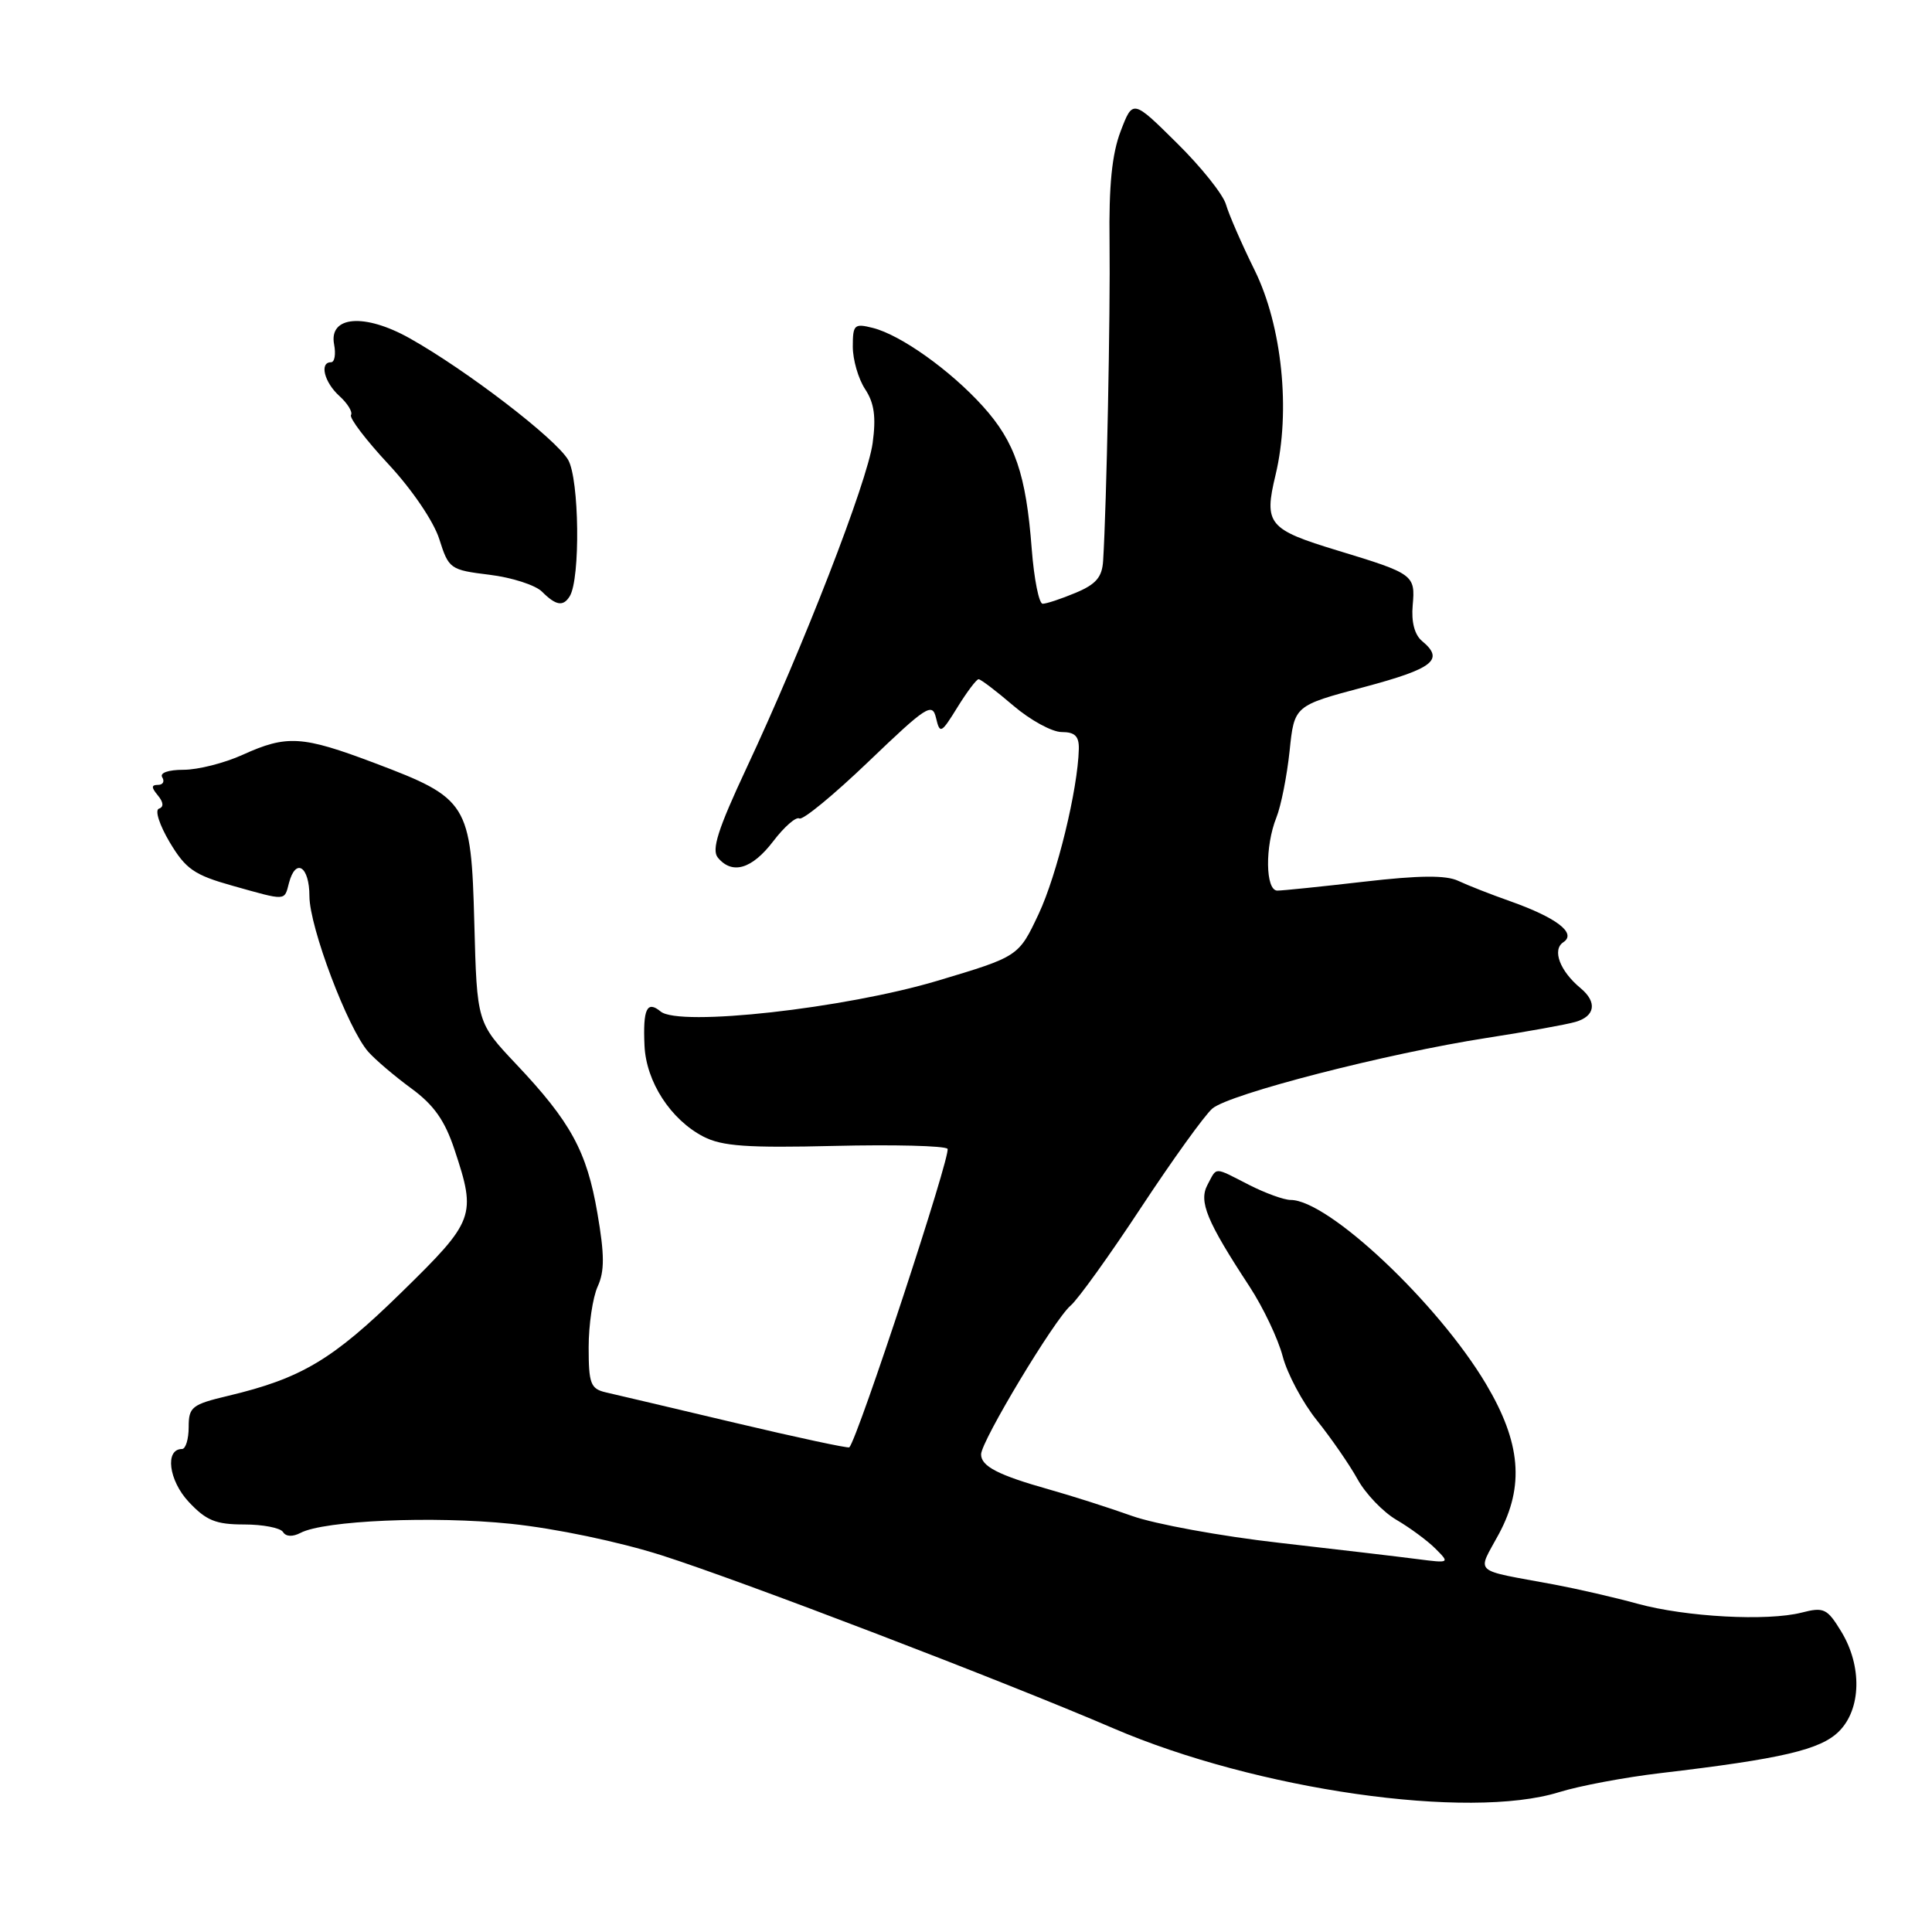 <?xml version="1.0" encoding="UTF-8" standalone="no"?>
<!DOCTYPE svg PUBLIC "-//W3C//DTD SVG 1.1//EN" "http://www.w3.org/Graphics/SVG/1.1/DTD/svg11.dtd" >
<svg xmlns="http://www.w3.org/2000/svg" xmlns:xlink="http://www.w3.org/1999/xlink" version="1.1" viewBox="0 0 256 256">
 <g >
 <path fill="currentColor"
d=" M 206.59 237.47 C 209.29 236.63 215.32 235.50 220.00 234.95 C 236.12 233.05 241.24 231.85 243.68 229.41 C 246.63 226.46 246.76 220.75 243.97 216.18 C 242.11 213.13 241.67 212.92 238.72 213.68 C 234.15 214.84 223.39 214.26 216.97 212.50 C 213.96 211.67 209.03 210.54 206.00 209.97 C 194.88 207.90 195.71 208.65 198.62 203.24 C 202.02 196.90 201.52 191.15 196.90 183.38 C 190.54 172.69 176.01 159.00 171.02 159.00 C 170.14 159.00 167.66 158.10 165.50 157.00 C 160.76 154.58 161.29 154.58 160.00 156.99 C 158.82 159.21 159.87 161.78 165.58 170.49 C 167.38 173.25 169.35 177.39 169.96 179.71 C 170.56 182.02 172.60 185.85 174.50 188.21 C 176.39 190.57 178.81 194.07 179.88 196.00 C 180.94 197.93 183.26 200.35 185.04 201.39 C 186.82 202.43 189.15 204.15 190.21 205.21 C 192.12 207.12 192.09 207.14 187.82 206.59 C 185.44 206.28 177.20 205.31 169.50 204.43 C 161.80 203.56 153.03 201.95 150.00 200.87 C 146.97 199.79 142.03 198.21 139.01 197.36 C 132.26 195.46 130.00 194.29 130.00 192.71 C 130.00 190.98 139.74 174.79 141.86 173.00 C 142.83 172.18 147.04 166.32 151.20 160.00 C 155.37 153.68 159.61 147.78 160.64 146.89 C 162.88 144.96 183.82 139.57 197.00 137.53 C 202.22 136.72 207.51 135.77 208.75 135.41 C 211.37 134.66 211.66 132.79 209.45 130.95 C 206.69 128.67 205.63 125.85 207.15 124.85 C 208.95 123.66 206.29 121.61 200.09 119.41 C 197.56 118.52 194.48 117.31 193.23 116.72 C 191.61 115.95 188.08 115.98 180.73 116.83 C 175.10 117.48 169.94 118.01 169.25 118.01 C 167.67 118.00 167.60 112.14 169.13 108.32 C 169.75 106.77 170.53 102.80 170.88 99.50 C 171.50 93.50 171.50 93.50 180.75 91.04 C 189.95 88.58 191.42 87.42 188.44 84.95 C 187.44 84.12 186.99 82.42 187.19 80.20 C 187.55 76.18 187.32 76.01 177.28 72.96 C 168.03 70.15 167.45 69.45 169.02 62.92 C 171.04 54.48 169.89 43.19 166.24 35.79 C 164.53 32.33 162.83 28.42 162.45 27.10 C 162.08 25.78 159.14 22.10 155.93 18.94 C 150.10 13.17 150.10 13.17 148.49 17.39 C 147.34 20.40 146.92 24.58 147.02 32.05 C 147.14 41.38 146.63 66.95 146.17 74.30 C 146.04 76.48 145.23 77.42 142.53 78.55 C 140.62 79.35 138.66 80.00 138.16 80.00 C 137.67 80.00 137.02 76.74 136.71 72.75 C 135.96 62.83 134.49 58.55 130.24 53.84 C 125.93 49.07 119.34 44.37 115.65 43.45 C 113.20 42.83 113.00 43.02 113.00 45.93 C 113.00 47.66 113.73 50.19 114.63 51.56 C 115.85 53.41 116.10 55.25 115.63 58.71 C 114.92 63.87 106.46 85.67 98.88 101.85 C 95.13 109.87 94.26 112.60 95.12 113.64 C 97.02 115.94 99.64 115.16 102.45 111.48 C 103.92 109.55 105.49 108.18 105.92 108.45 C 106.36 108.72 110.49 105.32 115.10 100.90 C 122.79 93.53 123.54 93.05 124.03 95.14 C 124.54 97.29 124.71 97.21 126.87 93.71 C 128.13 91.67 129.39 90.00 129.67 90.00 C 129.95 90.00 132.02 91.57 134.27 93.50 C 136.52 95.42 139.40 97.00 140.68 97.00 C 142.43 97.00 142.99 97.55 142.95 99.25 C 142.82 104.59 140.06 115.93 137.62 121.12 C 134.97 126.74 134.97 126.74 124.24 129.95 C 111.94 133.63 90.00 136.07 87.54 134.03 C 85.72 132.53 85.18 133.68 85.40 138.56 C 85.62 143.35 88.87 148.36 93.21 150.61 C 95.67 151.88 99.00 152.12 110.54 151.84 C 118.40 151.65 125.16 151.82 125.55 152.22 C 126.11 152.78 113.68 190.57 112.54 191.78 C 112.40 191.93 105.58 190.47 97.39 188.53 C 89.20 186.59 81.49 184.77 80.25 184.49 C 78.26 184.02 78.00 183.34 78.00 178.53 C 78.00 175.54 78.54 171.92 79.19 170.48 C 80.12 168.45 80.11 166.27 79.16 160.76 C 77.76 152.57 75.64 148.67 68.39 141.00 C 63.20 135.50 63.20 135.50 62.85 122.33 C 62.43 106.44 62.02 105.78 49.62 101.10 C 40.03 97.48 38.01 97.36 32.14 100.02 C 29.74 101.11 26.23 102.00 24.33 102.00 C 22.29 102.00 21.13 102.41 21.50 103.00 C 21.84 103.55 21.59 104.00 20.94 104.00 C 20.04 104.00 20.03 104.33 20.92 105.40 C 21.67 106.31 21.72 106.93 21.06 107.15 C 20.49 107.35 21.13 109.32 22.49 111.61 C 24.62 115.17 25.74 115.94 30.79 117.36 C 38.02 119.39 37.66 119.41 38.29 117.00 C 39.18 113.61 41.00 114.79 41.00 118.75 C 41.01 122.86 46.10 136.32 48.80 139.37 C 49.74 140.43 52.30 142.61 54.50 144.22 C 57.48 146.40 58.94 148.46 60.22 152.32 C 63.15 161.14 62.93 161.72 53.16 171.28 C 44.09 180.16 39.94 182.64 30.25 184.95 C 25.41 186.10 25.00 186.43 25.00 189.10 C 25.00 190.69 24.60 192.00 24.12 192.00 C 21.82 192.00 22.35 196.16 25.00 199.00 C 27.32 201.48 28.59 202.00 32.34 202.00 C 34.84 202.00 37.16 202.45 37.50 203.00 C 37.88 203.62 38.77 203.66 39.81 203.12 C 42.93 201.47 57.42 200.85 67.68 201.91 C 73.62 202.53 81.95 204.27 87.68 206.09 C 98.33 209.49 133.01 222.77 147.50 229.00 C 166.50 237.18 194.60 241.20 206.59 237.47 Z  M 75.49 79.01 C 76.92 76.70 76.76 63.48 75.28 60.93 C 73.64 58.12 61.83 49.06 54.28 44.82 C 48.30 41.47 43.55 41.86 44.27 45.63 C 44.52 46.94 44.34 48.00 43.86 48.00 C 42.30 48.00 42.96 50.66 44.98 52.48 C 46.06 53.46 46.75 54.59 46.51 54.99 C 46.26 55.38 48.51 58.33 51.50 61.54 C 54.61 64.88 57.48 69.12 58.21 71.44 C 59.46 75.39 59.65 75.52 64.87 76.16 C 67.82 76.52 70.96 77.53 71.83 78.41 C 73.67 80.25 74.63 80.40 75.49 79.01 Z "/>
</g>
</svg>